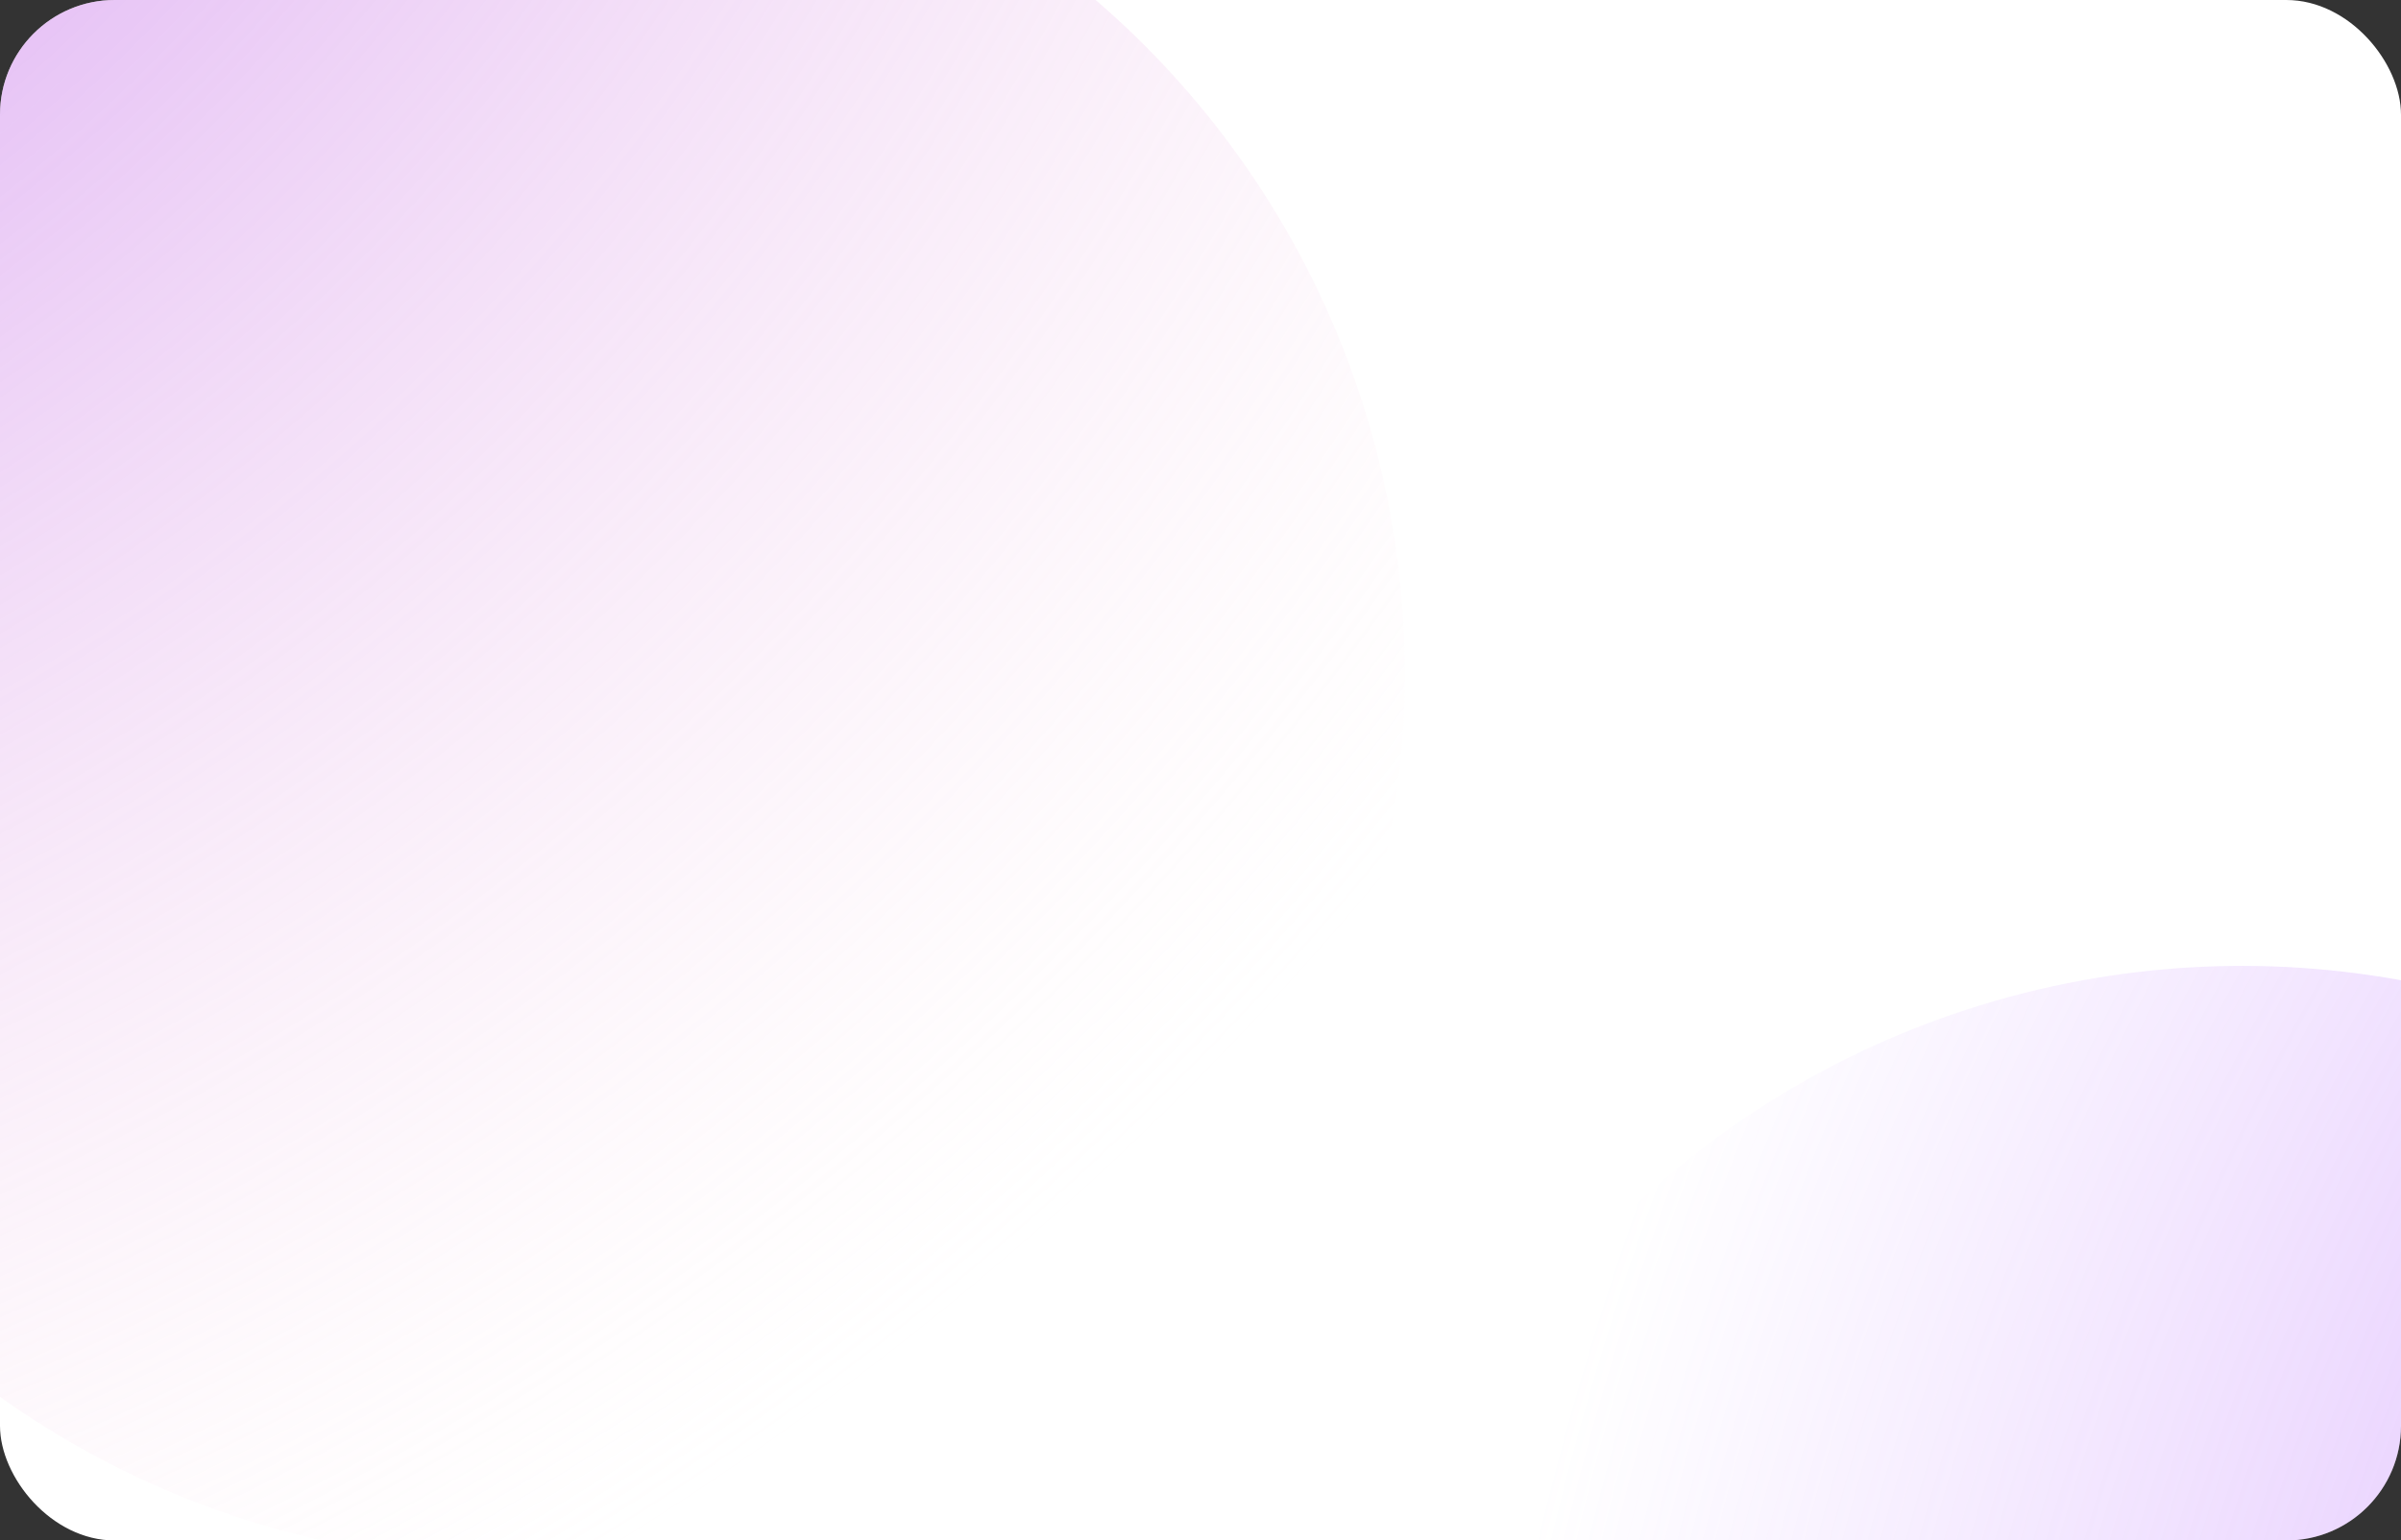 <svg width="335" height="215" viewBox="0 0 335 215" fill="none" xmlns="http://www.w3.org/2000/svg">
    <rect x="0" y="0" width="335" height="215" fill="#333333" stroke="none"/>
    <g clip-path="url(#kkuuv29foa)">
        <rect width="335" height="215" rx="16" fill="#fff"/>
        <circle cx="312.812" cy="258.811" r="124" transform="rotate(139.542 312.812 258.811)" fill="url(#qkz2qknyvb)"/>
        <circle cx="72" cy="94" r="124" fill="url(#fw026otthc)"/>
    </g>
    <defs>
        <radialGradient id="qkz2qknyvb" cx="0" cy="0" r="1" gradientUnits="userSpaceOnUse" gradientTransform="rotate(46.442 52.031 116.165) scale(442.928)">
            <stop stop-color="#9E30F4"/>
            <stop offset="1" stop-color="#BC78FF" stop-opacity="0"/>
        </radialGradient>
        <radialGradient id="fw026otthc" cx="0" cy="0" r="1" gradientUnits="userSpaceOnUse" gradientTransform="rotate(46.442 123.697 -246.885) scale(442.928)">
            <stop stop-color="#9E30F4"/>
            <stop offset="1" stop-color="#FFDFE5" stop-opacity="0"/>
        </radialGradient>
        <clipPath id="kkuuv29foa">
            <rect width="335" height="215" rx="16" fill="#fff"/>
        </clipPath>
    </defs>
</svg>
